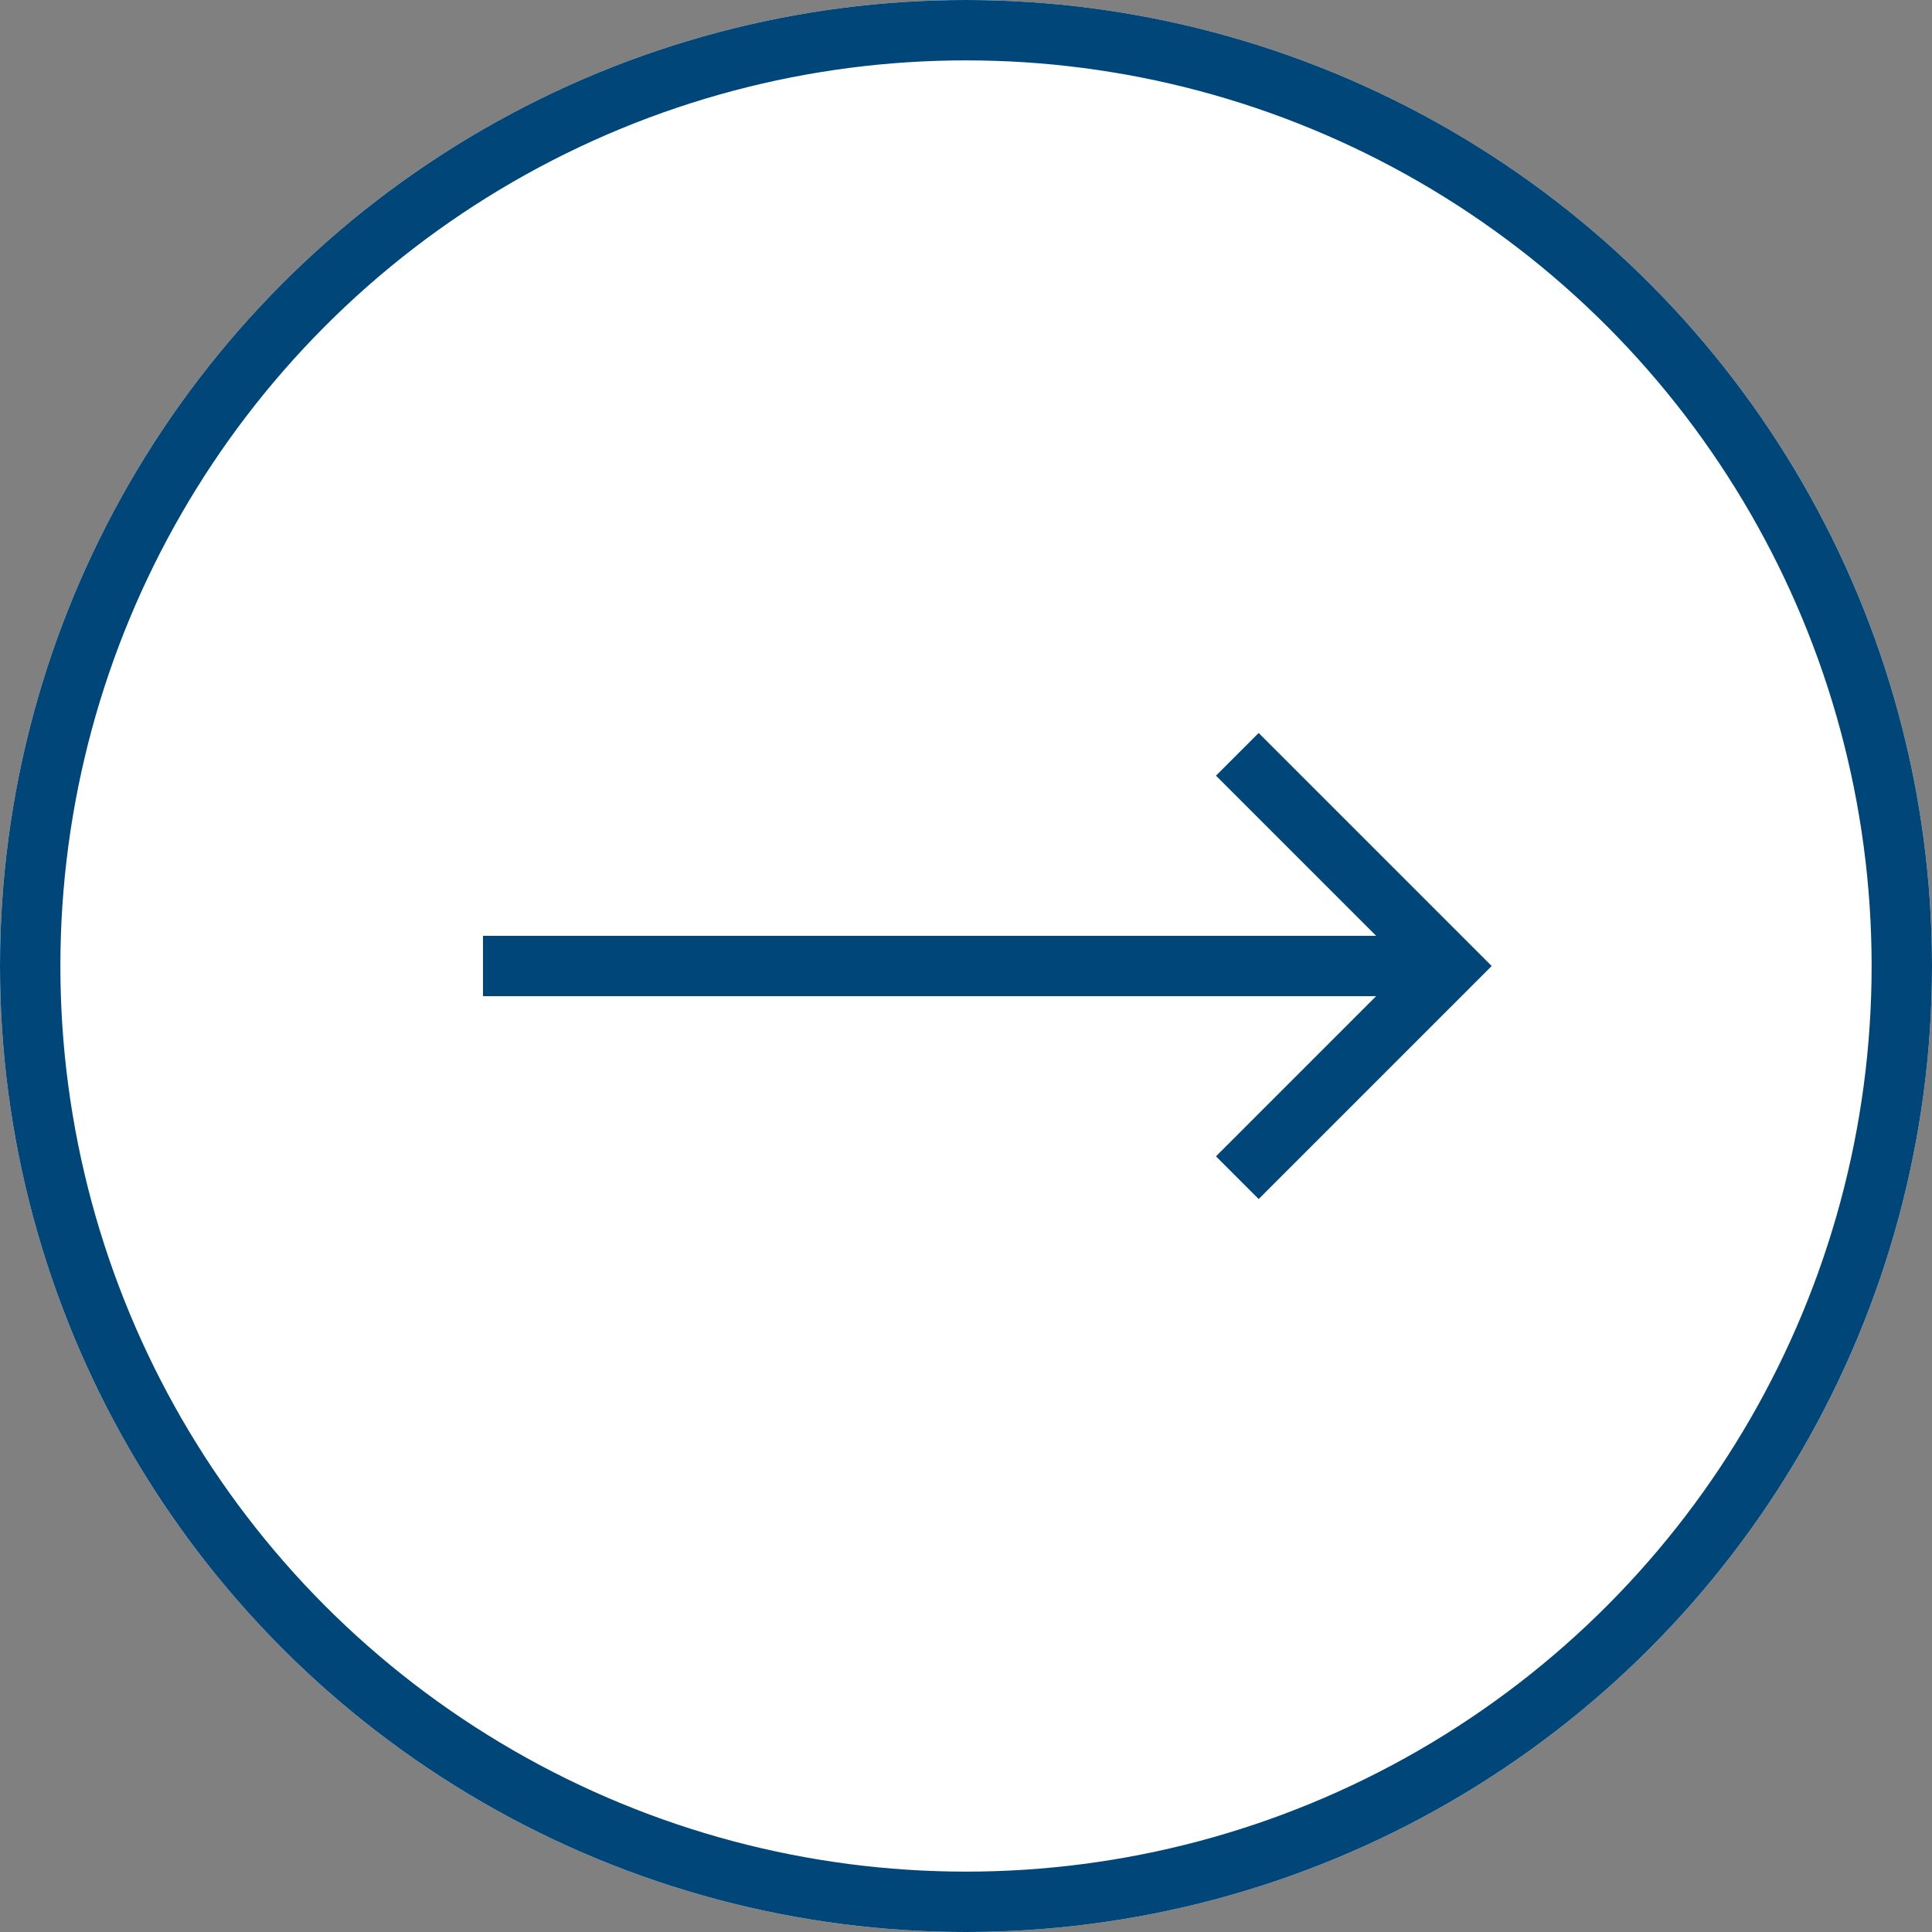 <svg xmlns="http://www.w3.org/2000/svg" width="16" height="16" viewBox="0 0 16 16">
  <rect x="0" y="0" width="16" height="16" fill="#808080" stroke="none"/>
  <g id="グループ_2836" data-name="グループ 2836" transform="translate(-1217 -33)">
    <g id="楕円形_17" data-name="楕円形 17" transform="translate(1217 33)" fill="#fff" stroke="#004679" stroke-width="0.5">
      <circle cx="8" cy="8" r="8" stroke="none"/>
      <circle cx="8" cy="8" r="7.75" fill="none"/>
    </g>
    <g id="グループ_2835" data-name="グループ 2835">
      <line id="線_33" data-name="線 33" x2="8" transform="translate(1221 41)" fill="none" stroke="#004679" stroke-width="0.5"/>
      <path id="パス_854" data-name="パス 854" d="M2386,38.13l1.753-1.753,1.753,1.753" transform="translate(1265.377 -2346.753) rotate(90)" fill="none" stroke="#004679" stroke-width="0.5"/>
    </g>
  </g>
</svg>
